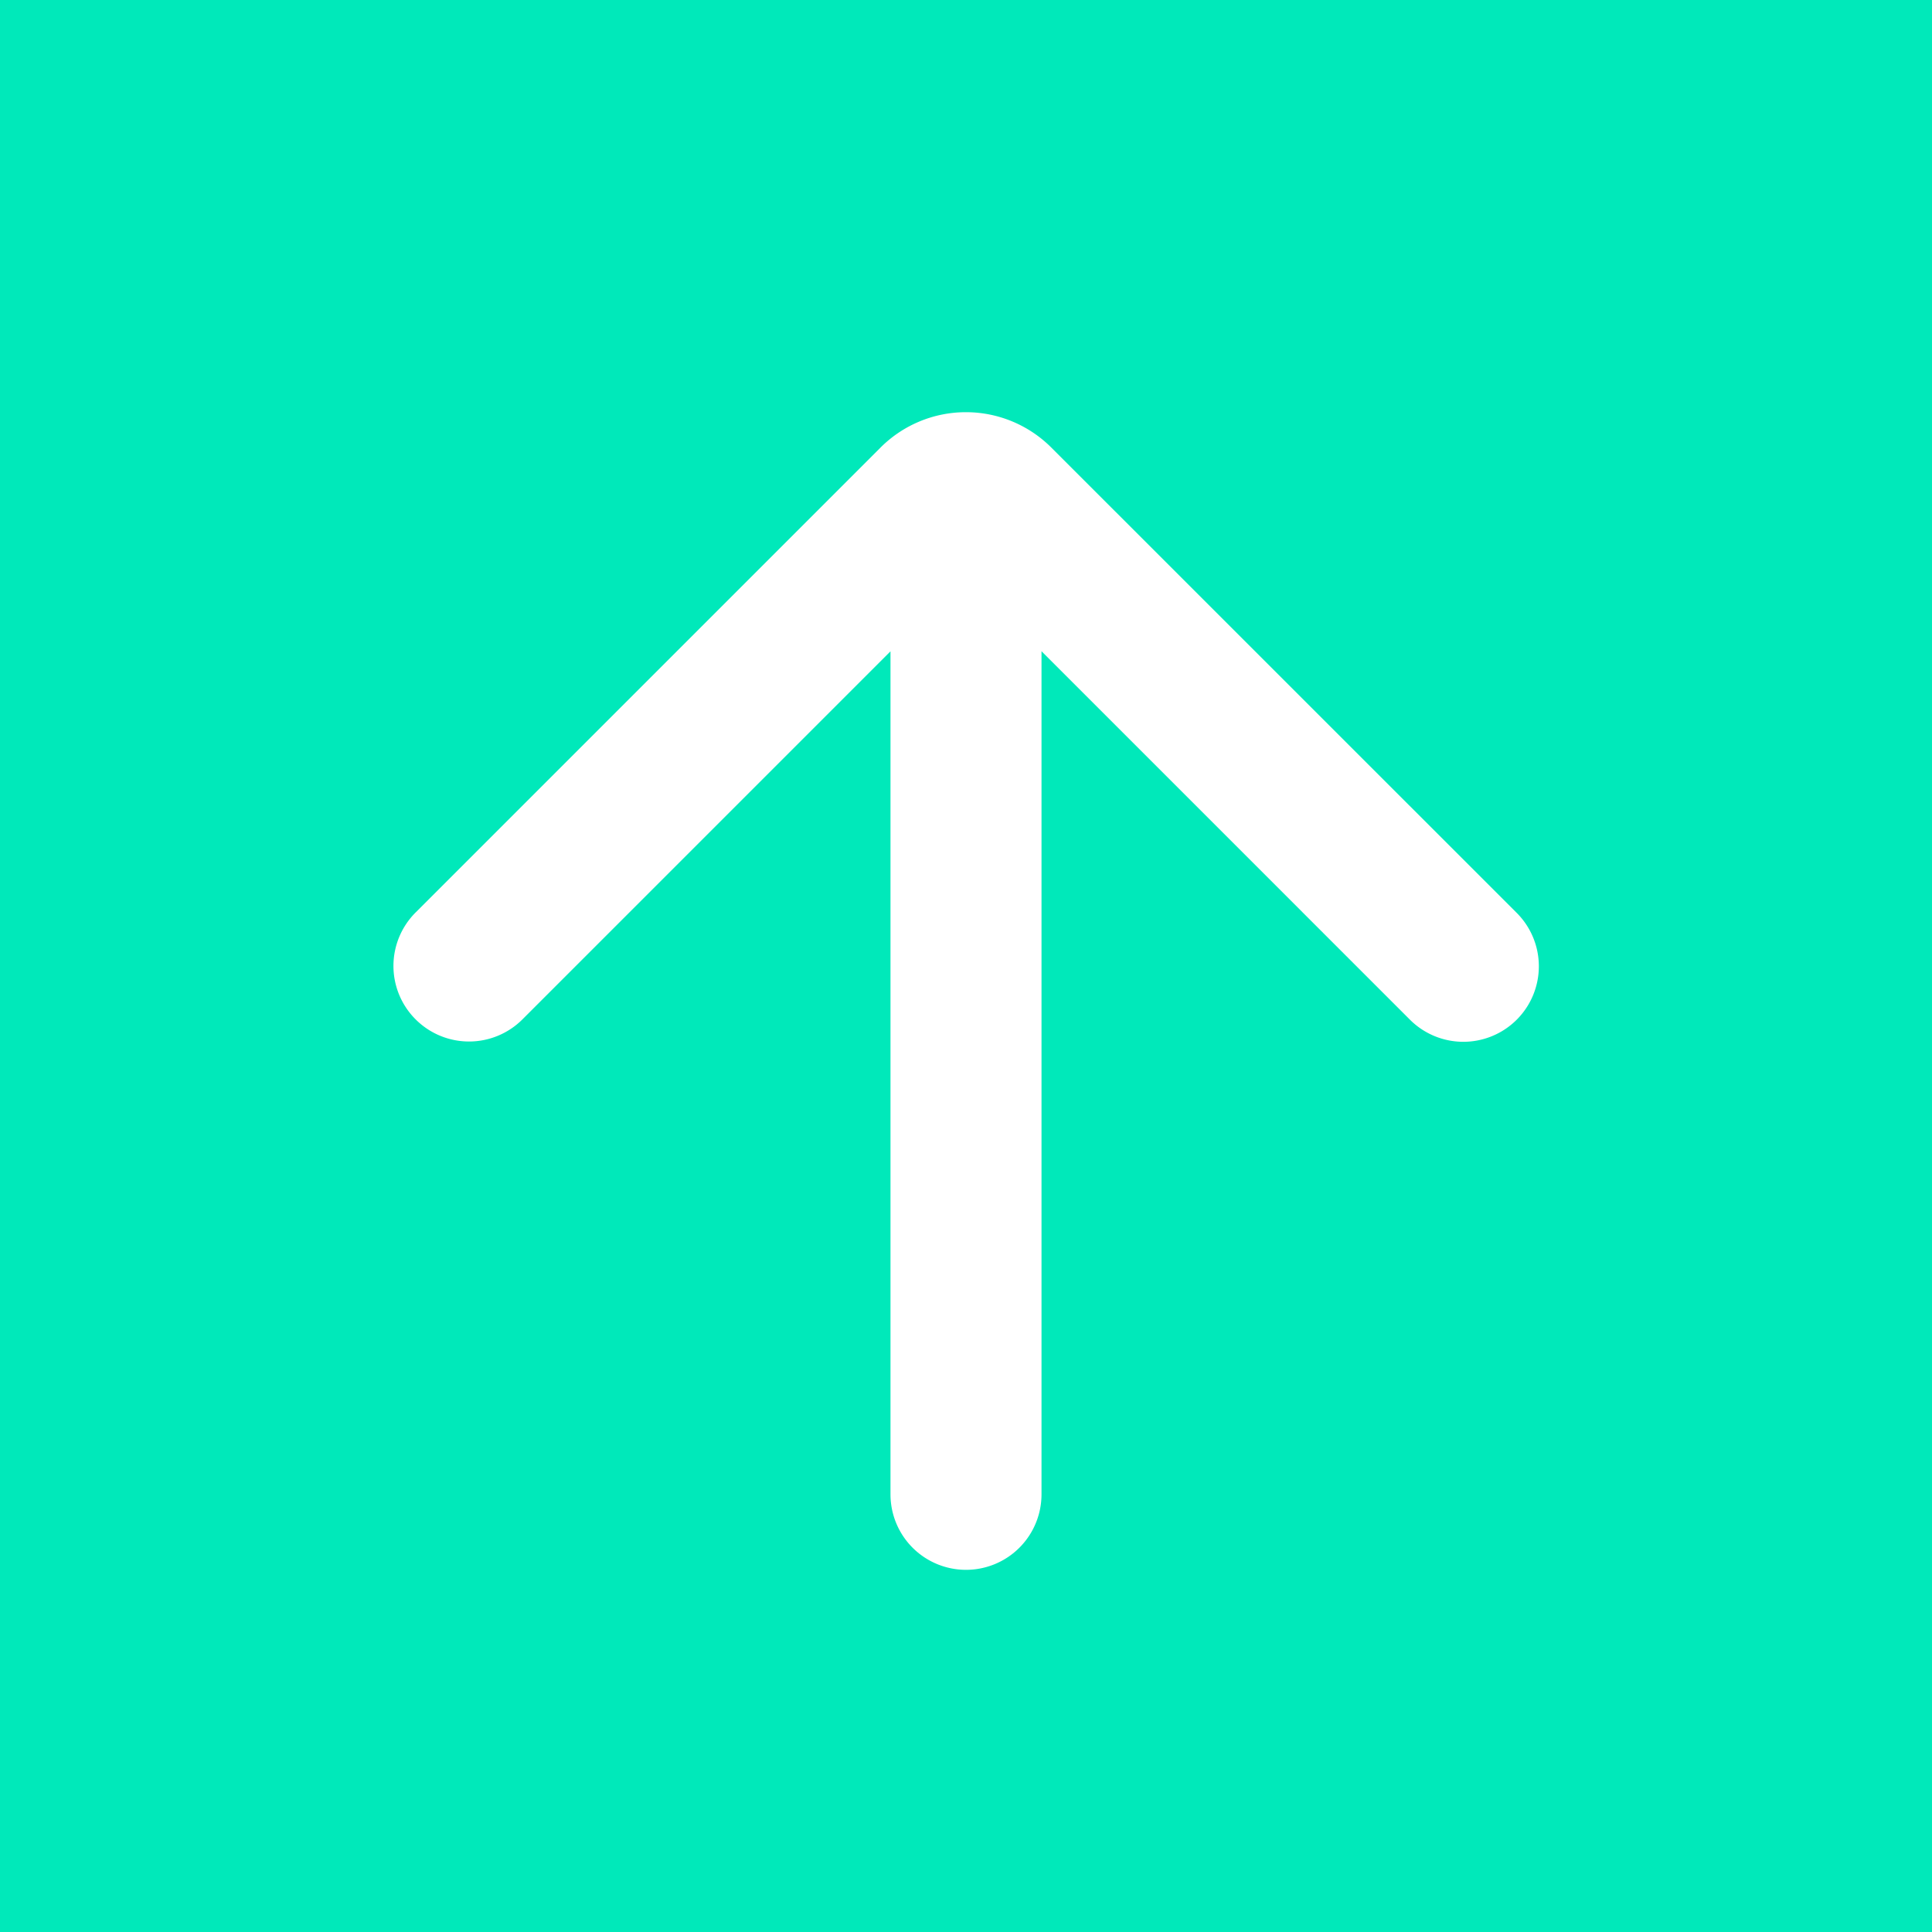 <svg xmlns="http://www.w3.org/2000/svg" xmlns:xlink="http://www.w3.org/1999/xlink" width="24" height="24" viewBox="0 0 24 24">
    <defs>
        <path id="a" d="M20 0h335c11.046 0 20 8.954 20 20v228H0V20C0 8.954 8.954 0 20 0z"/>
        <filter id="b" width="112.8%" height="119.4%" x="-6.4%" y="-6.5%" filterUnits="objectBoundingBox">
            <feOffset dy="8" in="SourceAlpha" result="shadowOffsetOuter1"/>
            <feGaussianBlur in="shadowOffsetOuter1" result="shadowBlurOuter1" stdDeviation="4"/>
            <feColorMatrix in="shadowBlurOuter1" result="shadowMatrixOuter1" values="0 0 0 0 0 0 0 0 0 0 0 0 0 0 0 0 0 0 0.24 0"/>
            <feOffset in="SourceAlpha" result="shadowOffsetOuter2"/>
            <feGaussianBlur in="shadowOffsetOuter2" result="shadowBlurOuter2" stdDeviation="4"/>
            <feColorMatrix in="shadowBlurOuter2" result="shadowMatrixOuter2" values="0 0 0 0 0 0 0 0 0 0 0 0 0 0 0 0 0 0 0.12 0"/>
            <feMerge>
                <feMergeNode in="shadowMatrixOuter1"/>
                <feMergeNode in="shadowMatrixOuter2"/>
            </feMerge>
        </filter>
        <path id="d" d="M0 0h201v40H0z"/>
        <path id="f" d="M0 0h201v40H0z"/>
        <path id="g" d="M5.163 12.663a.938.938 0 0 0 1.327 0l4.572-4.572v10.472a.937.937 0 1 0 1.876 0V8.09l4.572 4.572a.938.938 0 1 0 1.327-1.326L13.06 5.56a1.5 1.5 0 0 0-2.122 0l-5.776 5.776a.938.938 0 0 0 0 1.326z"/>
    </defs>
    <g fill="none" fill-rule="evenodd" transform="translate(-256 -32)">
        <mask id="c" fill="#fff">
            <use xlink:href="#a"/>
        </mask>
        <use fill="#000" filter="url(#b)" xlink:href="#a"/>
        <use fill="#FFF" xlink:href="#a"/>
        <g mask="url(#c)">
            <g transform="translate(87 24)">
                <mask id="e" fill="#fff">
                    <use xlink:href="#d"/>
                </mask>
                <use fill="#FFF" xlink:href="#d"/>
                <g mask="url(#e)">
                    <use fill="#00E9BA" xlink:href="#f"/>
                </g>
            </g>
            <rect width="200" height="39" x=".5" y=".5" stroke="#FFF" stroke-opacity=".1" rx="19.5" transform="translate(87 24)"/>
            <use fill="#FFF" transform="translate(256 32)" xlink:href="#g"/>
        </g>
    </g>
</svg>
